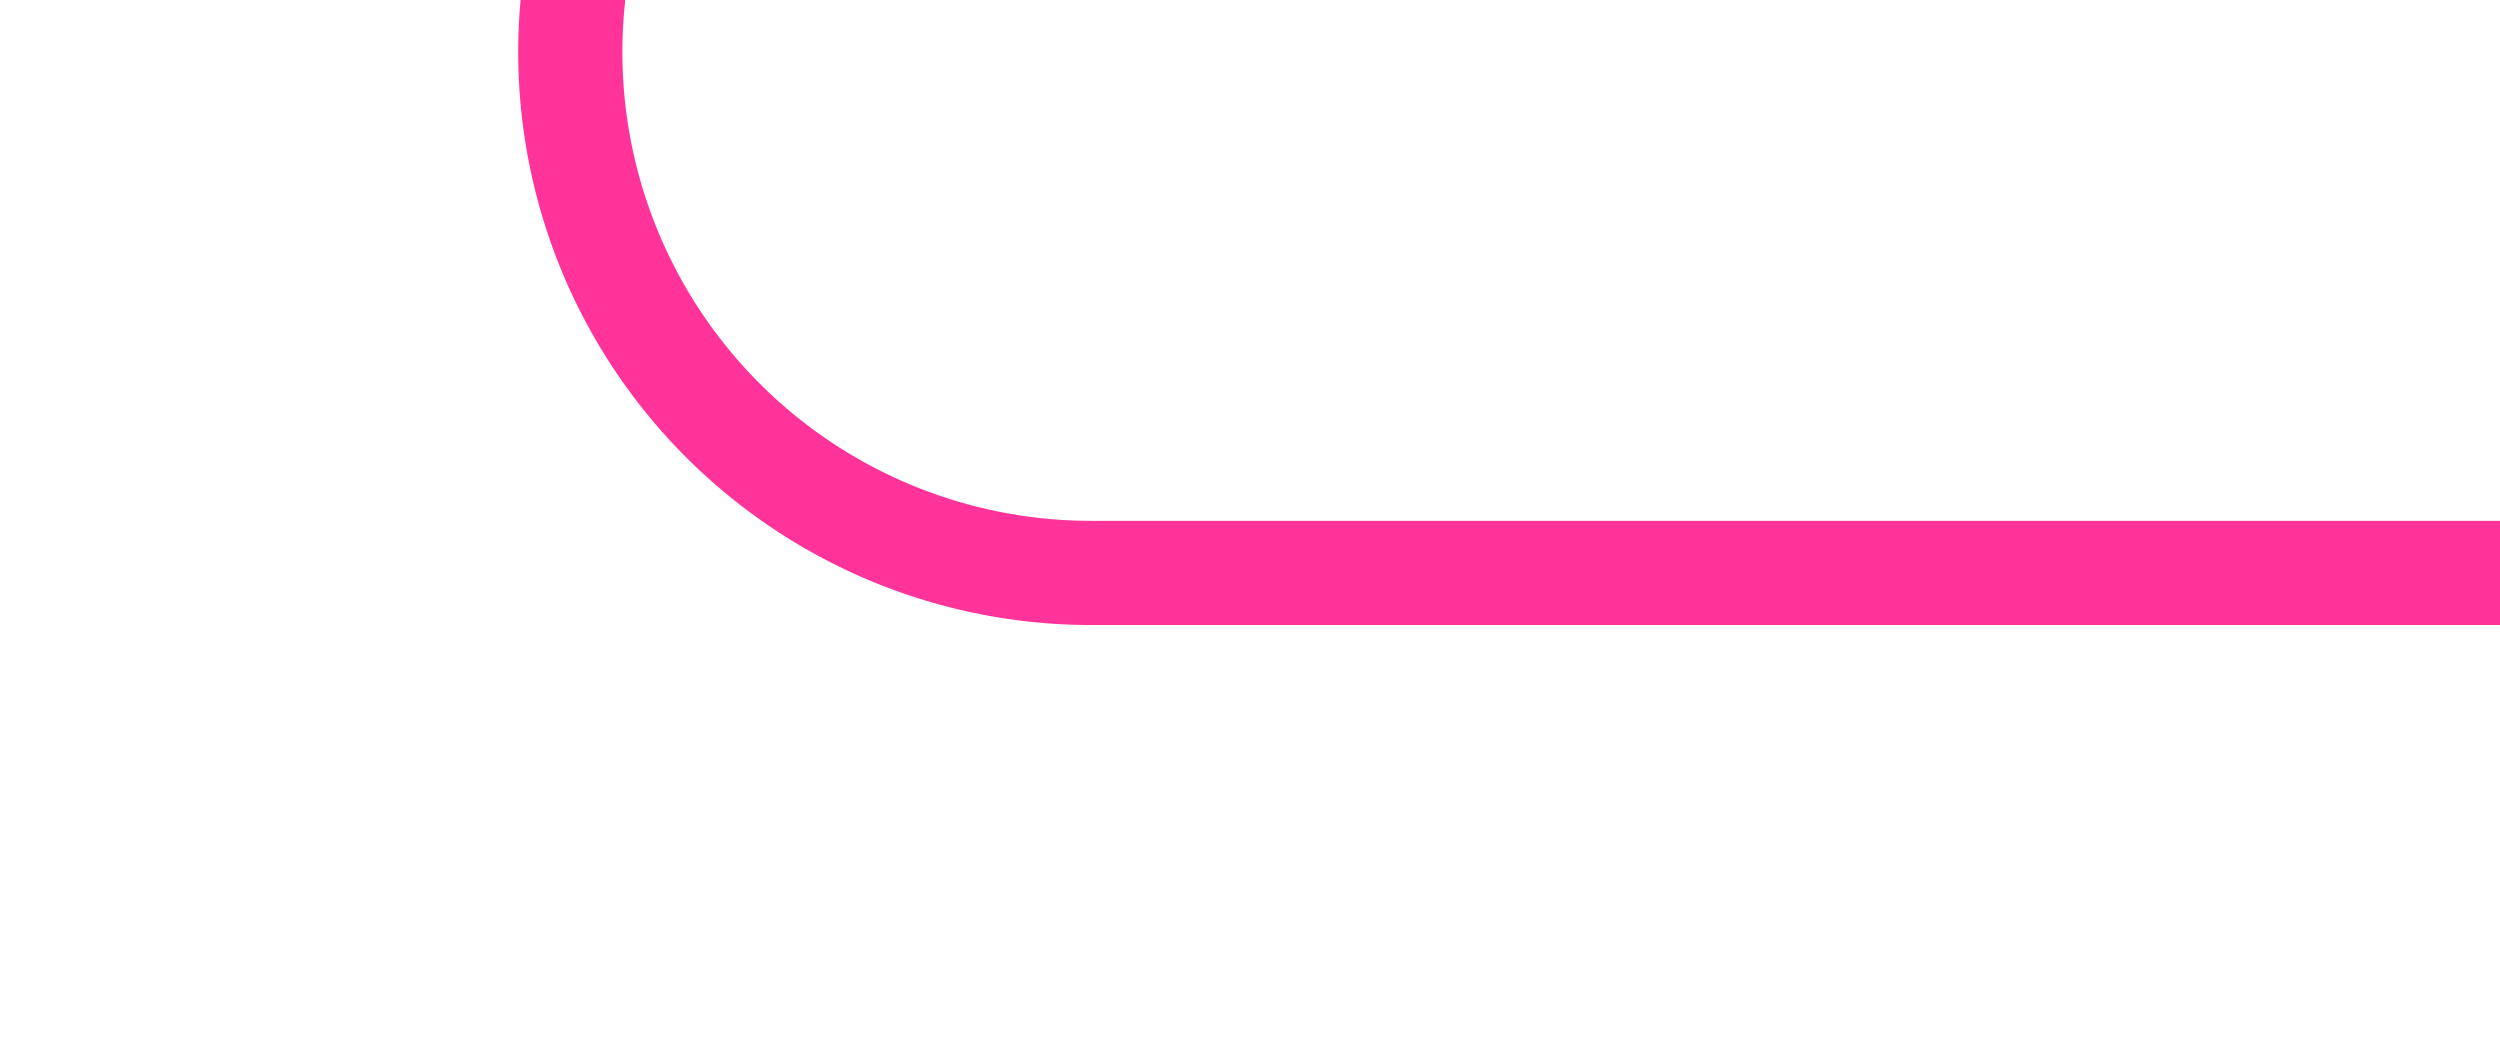 ﻿<?xml version="1.0" encoding="utf-8"?>
<svg version="1.1" xmlns:xlink="http://www.w3.org/1999/xlink" width="24px" height="10px" preserveAspectRatio="xMinYMid meet" viewBox="1465 181  24 8" xmlns="http://www.w3.org/2000/svg">
  <path d="M 668 128.5  L 1465 128.5  A 5 5 0 0 1 1470.5 133.5 L 1470.5 180  A 5 5 0 0 0 1475.5 185.5 L 1489 185.5  " stroke-width="1" stroke="#ff3399" fill="none" />
  <path d="M 670 125.5  A 3 3 0 0 0 667 128.5 A 3 3 0 0 0 670 131.5 A 3 3 0 0 0 673 128.5 A 3 3 0 0 0 670 125.5 Z " fill-rule="nonzero" fill="#ff3399" stroke="none" />
</svg>